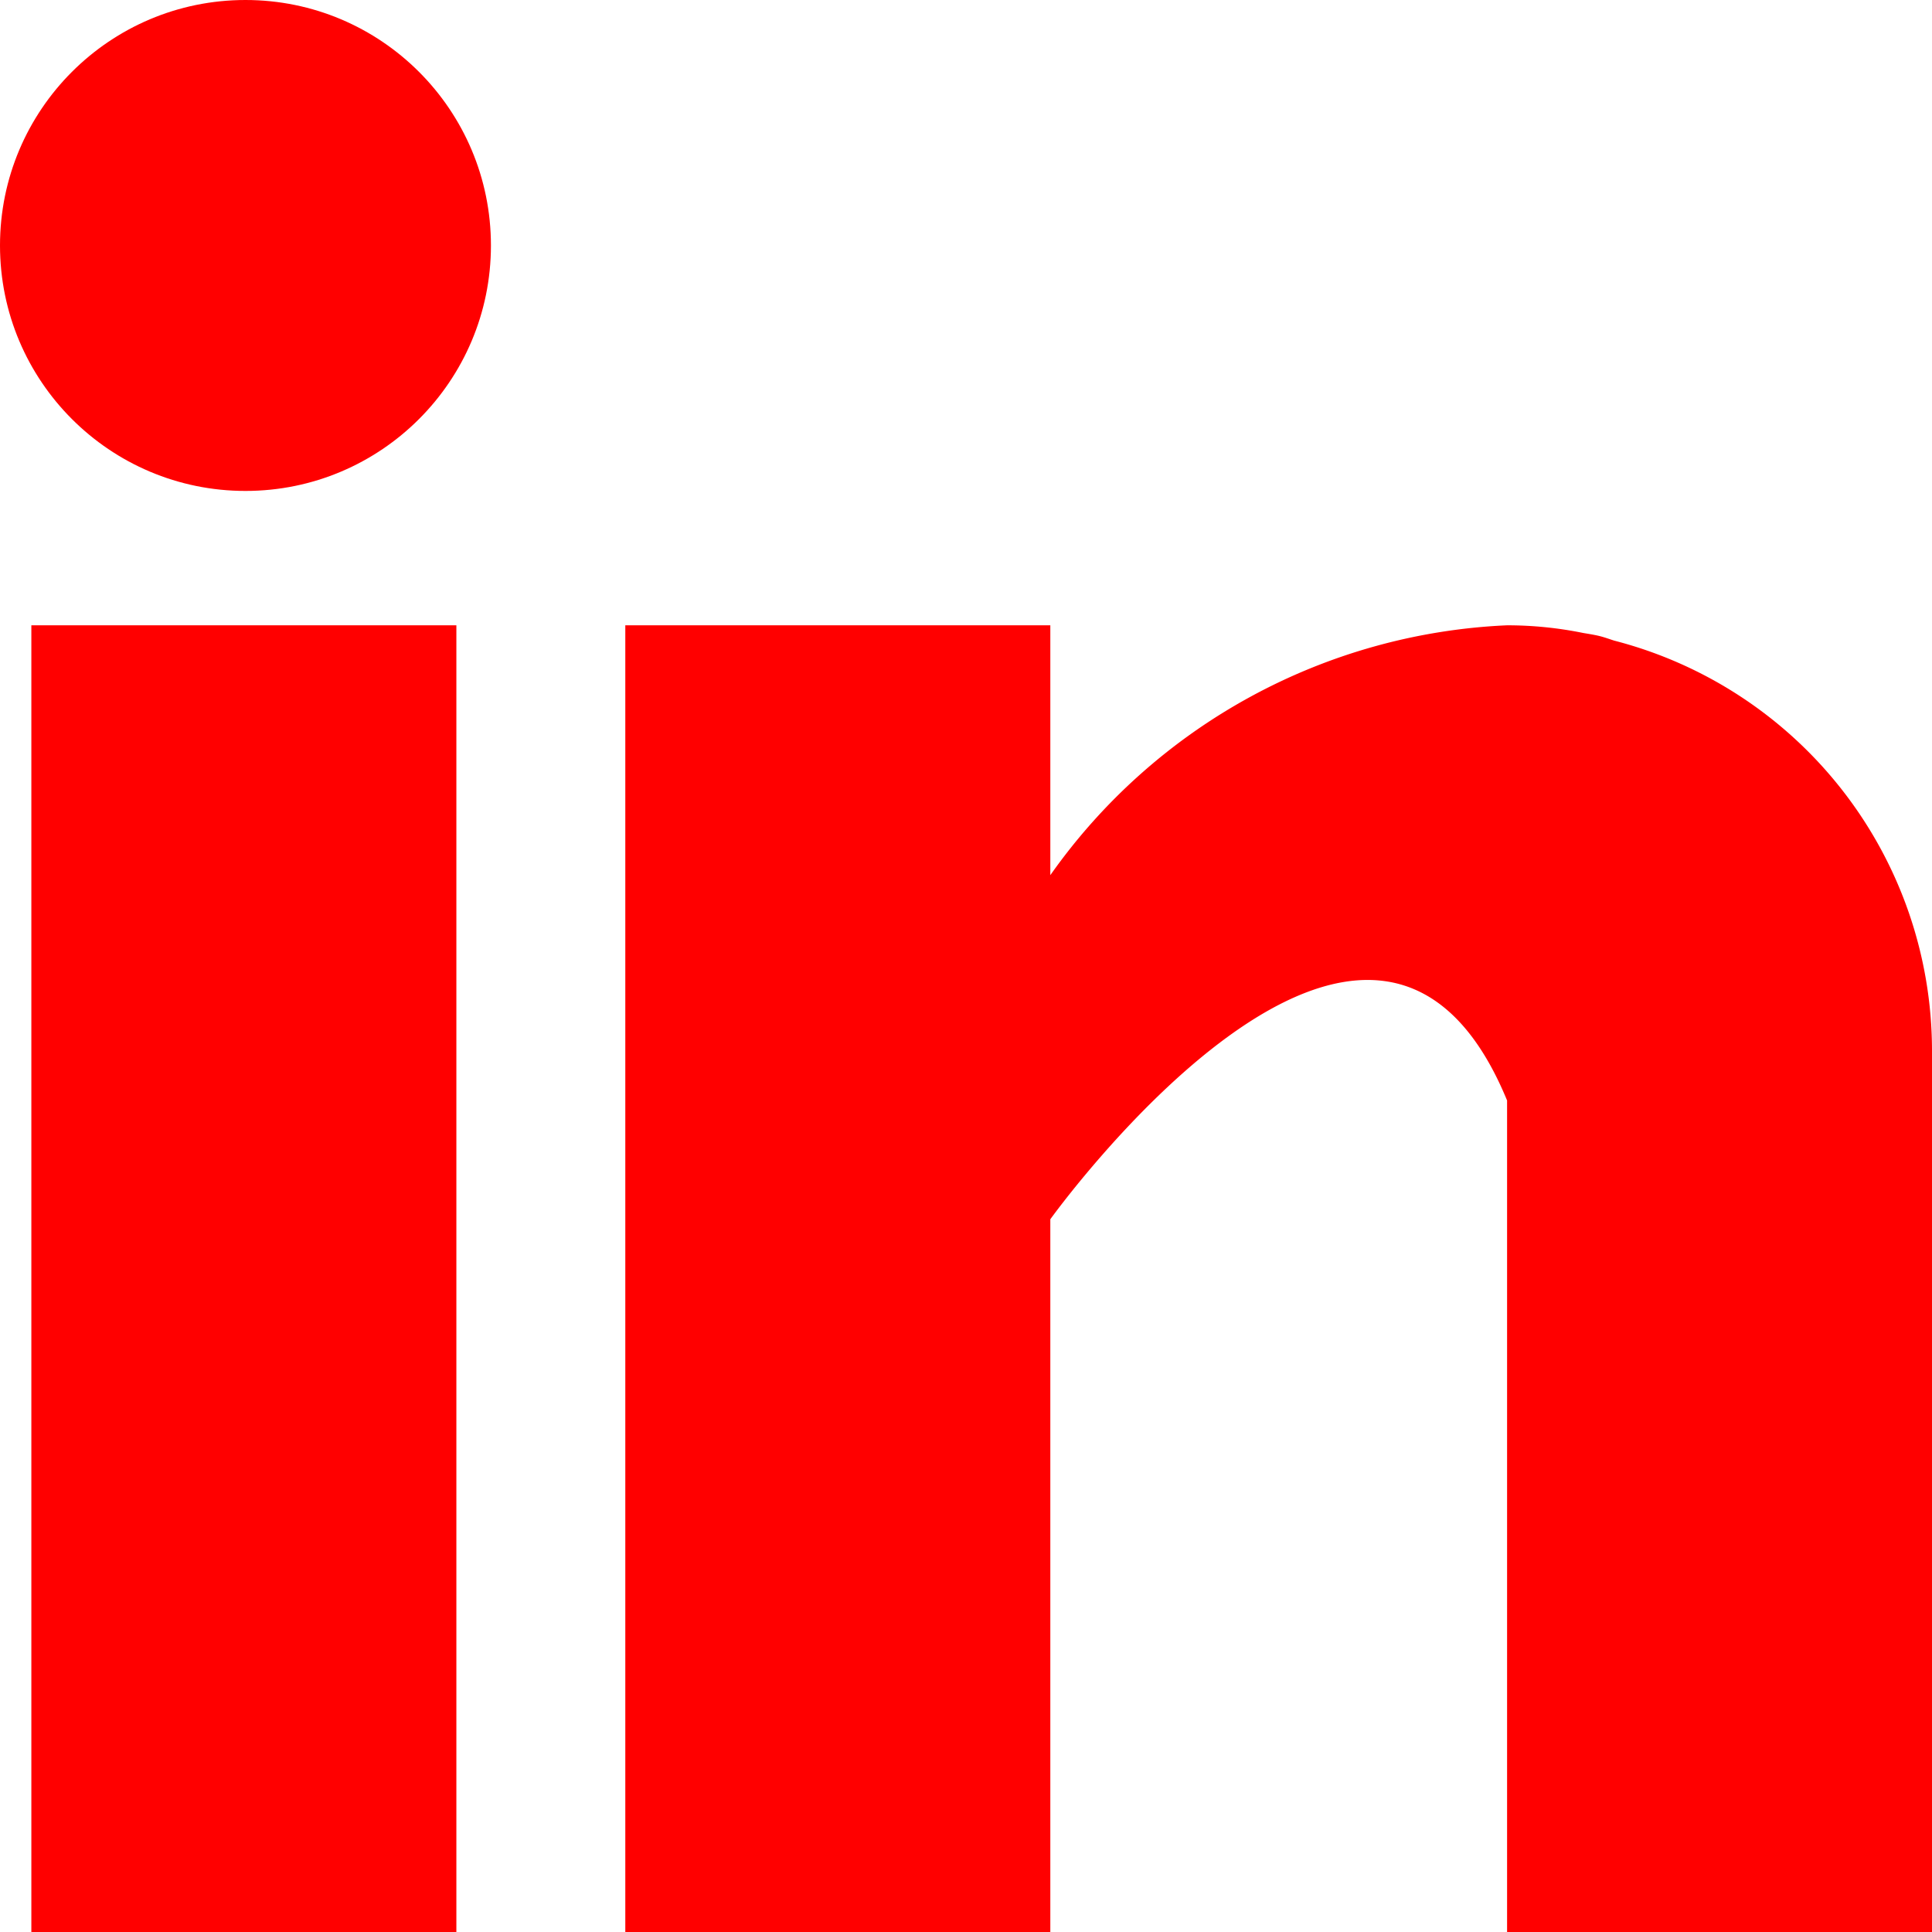 <svg xmlns="http://www.w3.org/2000/svg" width="19.842" height="19.842" viewBox="0 0 19.842 19.842"><g transform="translate(0.322 6.422)"><rect width="4.365" height="13.42" fill="red"/></g><g transform="translate(6.422 6.422)"><path d="M170.155,160.157c-.046-.015-.09-.031-.139-.044s-.117-.024-.177-.034a3.912,3.912,0,0,0-.783-.079,6.065,6.065,0,0,0-4.691,2.566V160H160v13.42h4.365V166.1s3.3-4.594,4.691-1.22v8.54h4.364v-9.056A4.352,4.352,0,0,0,170.155,160.157Z" transform="translate(-160 -160)" fill="red"/></g><circle cx="2.521" cy="2.521" r="2.521" fill="red"/></svg>